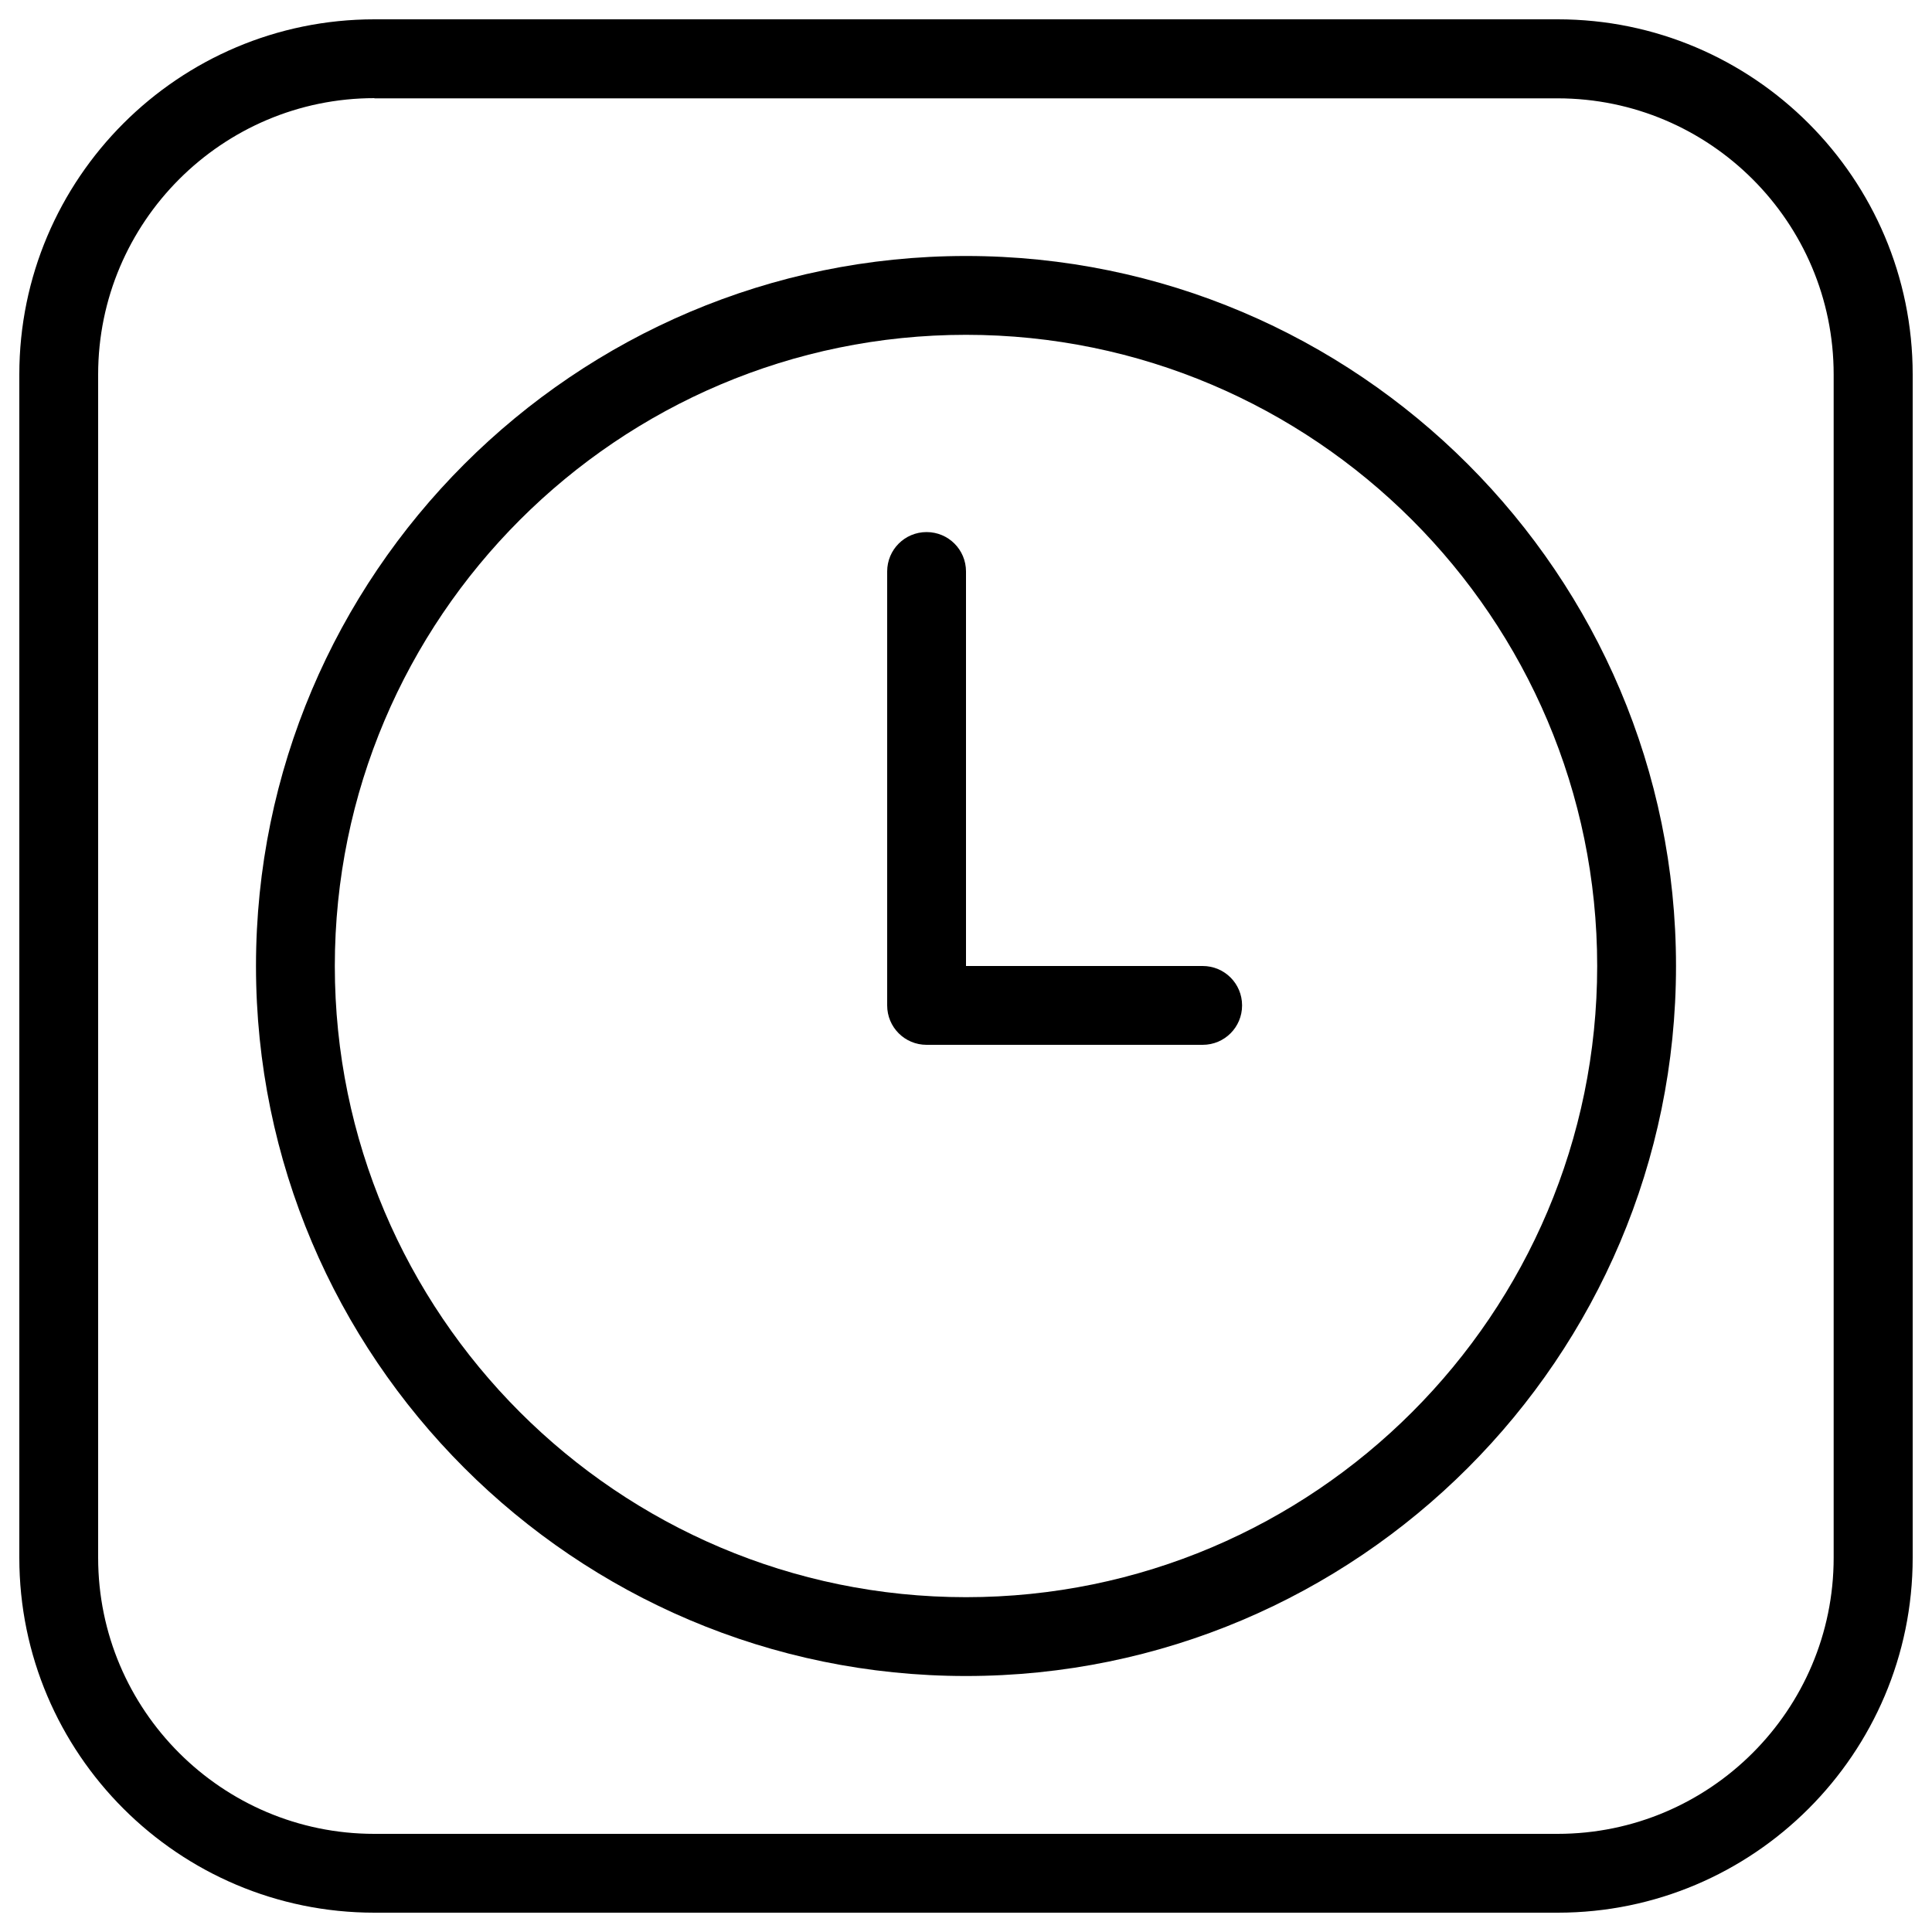 <?xml version="1.0" encoding="utf-8"?>
<!-- Svg Vector Icons : http://www.onlinewebfonts.com/icon -->
<!DOCTYPE svg PUBLIC "-//W3C//DTD SVG 1.1//EN" "http://www.w3.org/Graphics/SVG/1.1/DTD/svg11.dtd">
<svg version="1.1" xmlns="http://www.w3.org/2000/svg" xmlns:xlink="http://www.w3.org/1999/xlink" x="0px" y="0px" viewBox="0 0 1000 1000" enable-background="new 0 0 1000 1000" xml:space="preserve">
<g><g><g><path d="M622.5,540.8H479.6c-11.3,0-20.4-9.1-20.4-20.4V295.8c0-11.3,9.1-20.4,20.4-20.4c11.3,0,20.4,9.1,20.4,20.4V500h122.5c11.3,0,20.4,9.1,20.4,20.4C642.9,531.7,633.8,540.8,622.5,540.8z"/><path d="M806.3,990H193.8C92.4,990,10,907.6,10,806.3V193.8C10,92.4,92.4,10,193.8,10h612.5C907.6,10,990,92.4,990,193.8v612.5C990,907.6,907.6,990,806.3,990z M193.8,50.8C115,50.8,50.8,115,50.8,193.8v612.5c0,78.8,64.1,142.9,142.9,142.9h612.5c78.8,0,142.9-64.1,142.9-142.9V193.8c0-78.8-64.1-142.9-142.9-142.9H193.8z"/><path d="M500,867.5c-202.6,0-367.5-164.8-367.5-367.5c0-202.6,164.9-367.5,367.5-367.5c202.7,0,367.5,164.9,367.5,367.5C867.5,702.7,702.7,867.5,500,867.5z M500,173.3c-180.1,0-326.7,146.5-326.7,326.7c0,180.1,146.5,326.7,326.7,326.7S826.7,680.1,826.7,500C826.7,319.9,680.1,173.3,500,173.3z"/></g></g><g></g><g></g><g></g><g></g><g></g><g></g><g></g><g></g><g></g><g></g><g></g><g></g><g></g><g></g><g></g></g>
</svg>